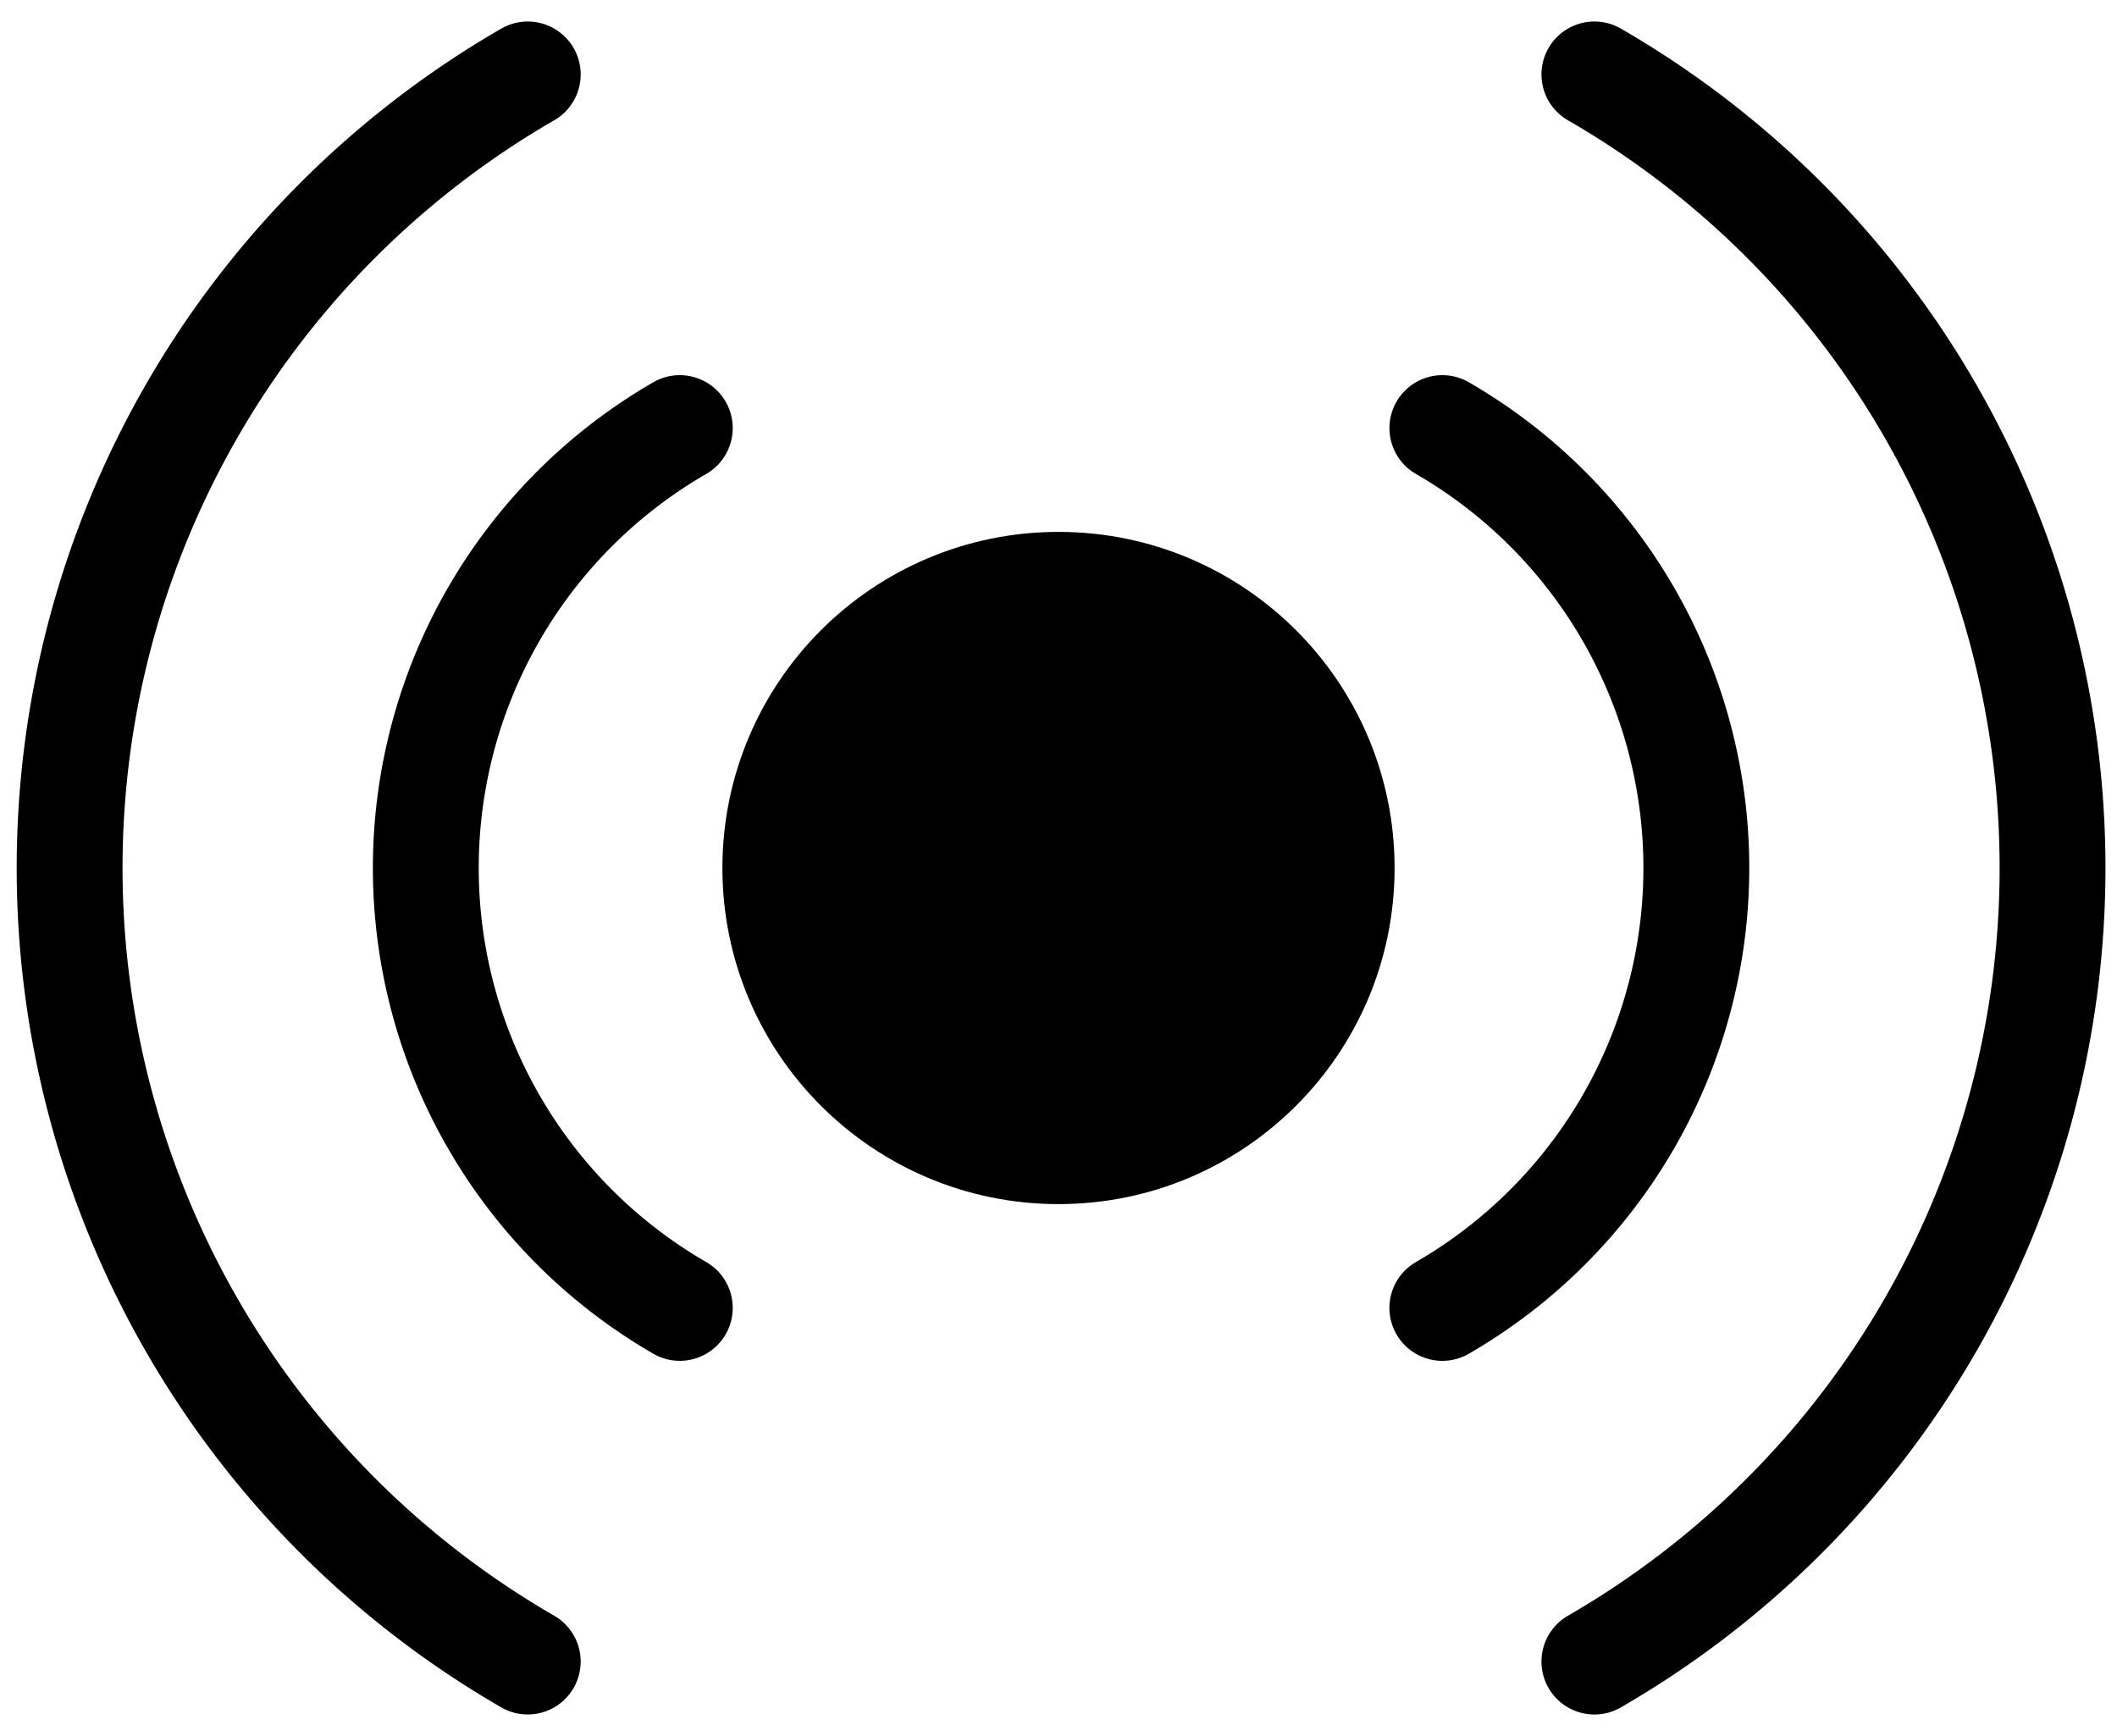 <?xml version="1.0" encoding="UTF-8"?>

<svg
    width="50mm"
    height="41mm"
    version="1.1"
    viewBox="0 0 50 41"
    xmlns="http://www.w3.org/2000/svg">

 <g stroke="#000" stroke-linecap="round" stroke-linejoin="round">
  <circle cx="25" cy="20.5" r="7.106" fill="#000" stroke-width="1.664"/>
  <g fill="none" stroke-width="2.5">
   <path transform="rotate(240)" d="m-25.789 24.447a11.997 11.997 0 0 1-11.997-1e-6 11.997 11.997 0 0 1-5.998-10.39"/>
   <path transform="matrix(.5 -.866 -.866 -.5 0 0)" d="m-0.728-18.96a11.997 11.997 0 0 1-11.997 0 11.997 11.997 0 0 1-5.998-10.39"/>
   <path transform="rotate(240)" d="m-20.351 31.733a21.641 21.641 0 0 1-21.641-1e-6 21.641 21.641 0 0 1-10.821-18.742"/>
   <path transform="matrix(.5 -.866 -.866 -.5 0 0)" d="m4.71-11.674a21.641 21.641 0 0 1-21.641-1e-6 21.641 21.641 0 0 1-10.821-18.742"/>
  </g>
 </g>
</svg>
